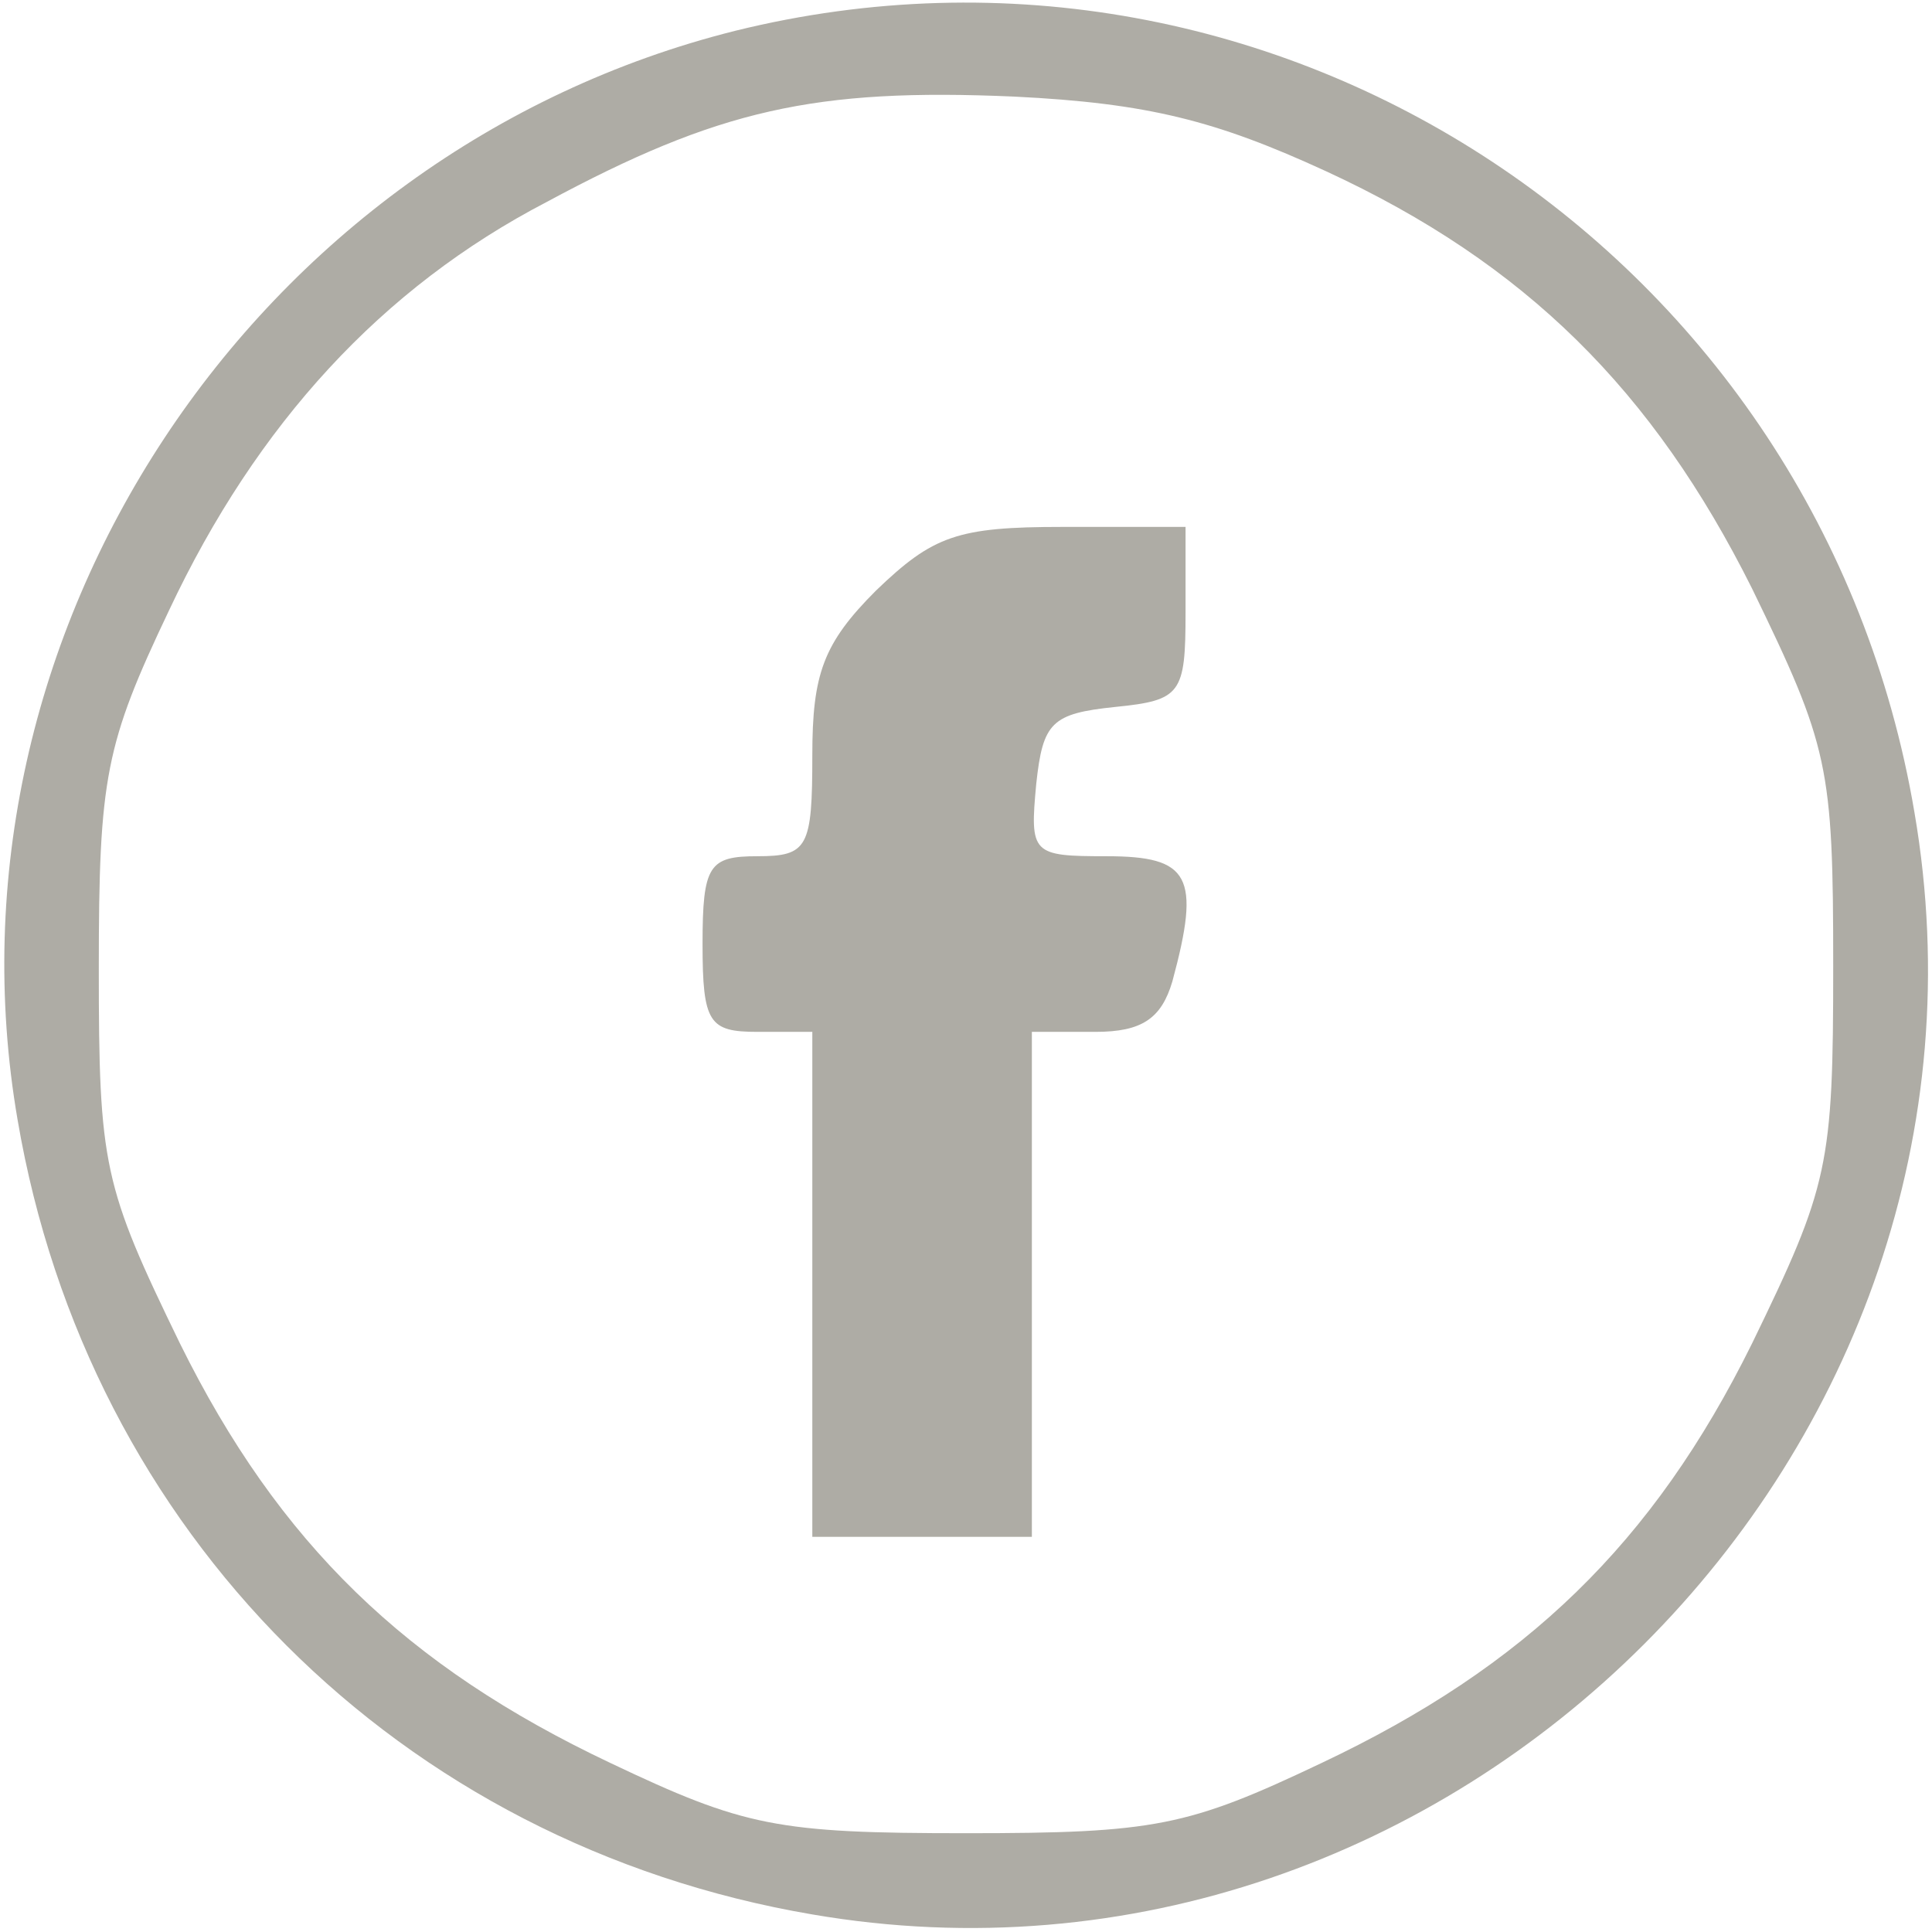 <?xml version="1.0" encoding="utf-8"?>
<!-- Generator: Adobe Illustrator 24.2.3, SVG Export Plug-In . SVG Version: 6.00 Build 0)  -->
<svg version="1.1" id="Layer_1" xmlns="http://www.w3.org/2000/svg" xmlns:xlink="http://www.w3.org/1999/xlink" x="0px" y="0px"
	 viewBox="0 0 88 88" style="enable-background:new 0 0 88 88;" xml:space="preserve">
<style type="text/css">
	.st0{fill:#AEACA5;}
</style>
<g transform="translate(0,88) scale(0.1,-0.1)">
	<path class="st0" d="M335,866C115,811-30,591,8,370C40,182,182,40,370,8c291-50,552,211,502,502C829,764,582,927,335,866z M604,802
		c91-42,149-100,194-190c35-72,37-81,37-172s-2-100-37-172c-45-91-103-147-196-191c-61-29-76-32-162-32s-101,3-162,32
		c-93,44-151,100-196,191c-35,72-37,81-37,171c0,87,3,102,32,163c40,85,97,147,172,186c78,42,122,52,213,48C523,833,554,825,604,802
		z"/>
	<path class="st0" d="M399,611c-24-24-29-38-29-75c0-42-2-46-25-46c-22,0-25-4-25-40s3-40,25-40h25V295V180h50h50v115v115h29
		c21,0,30,6,35,23c13,48,8,57-30,57c-34,0-35,1-32,33c3,28,7,32,36,35c30,3,32,6,32,43v39h-56C436,640,425,636,399,611z"/>
</g>
</svg>
